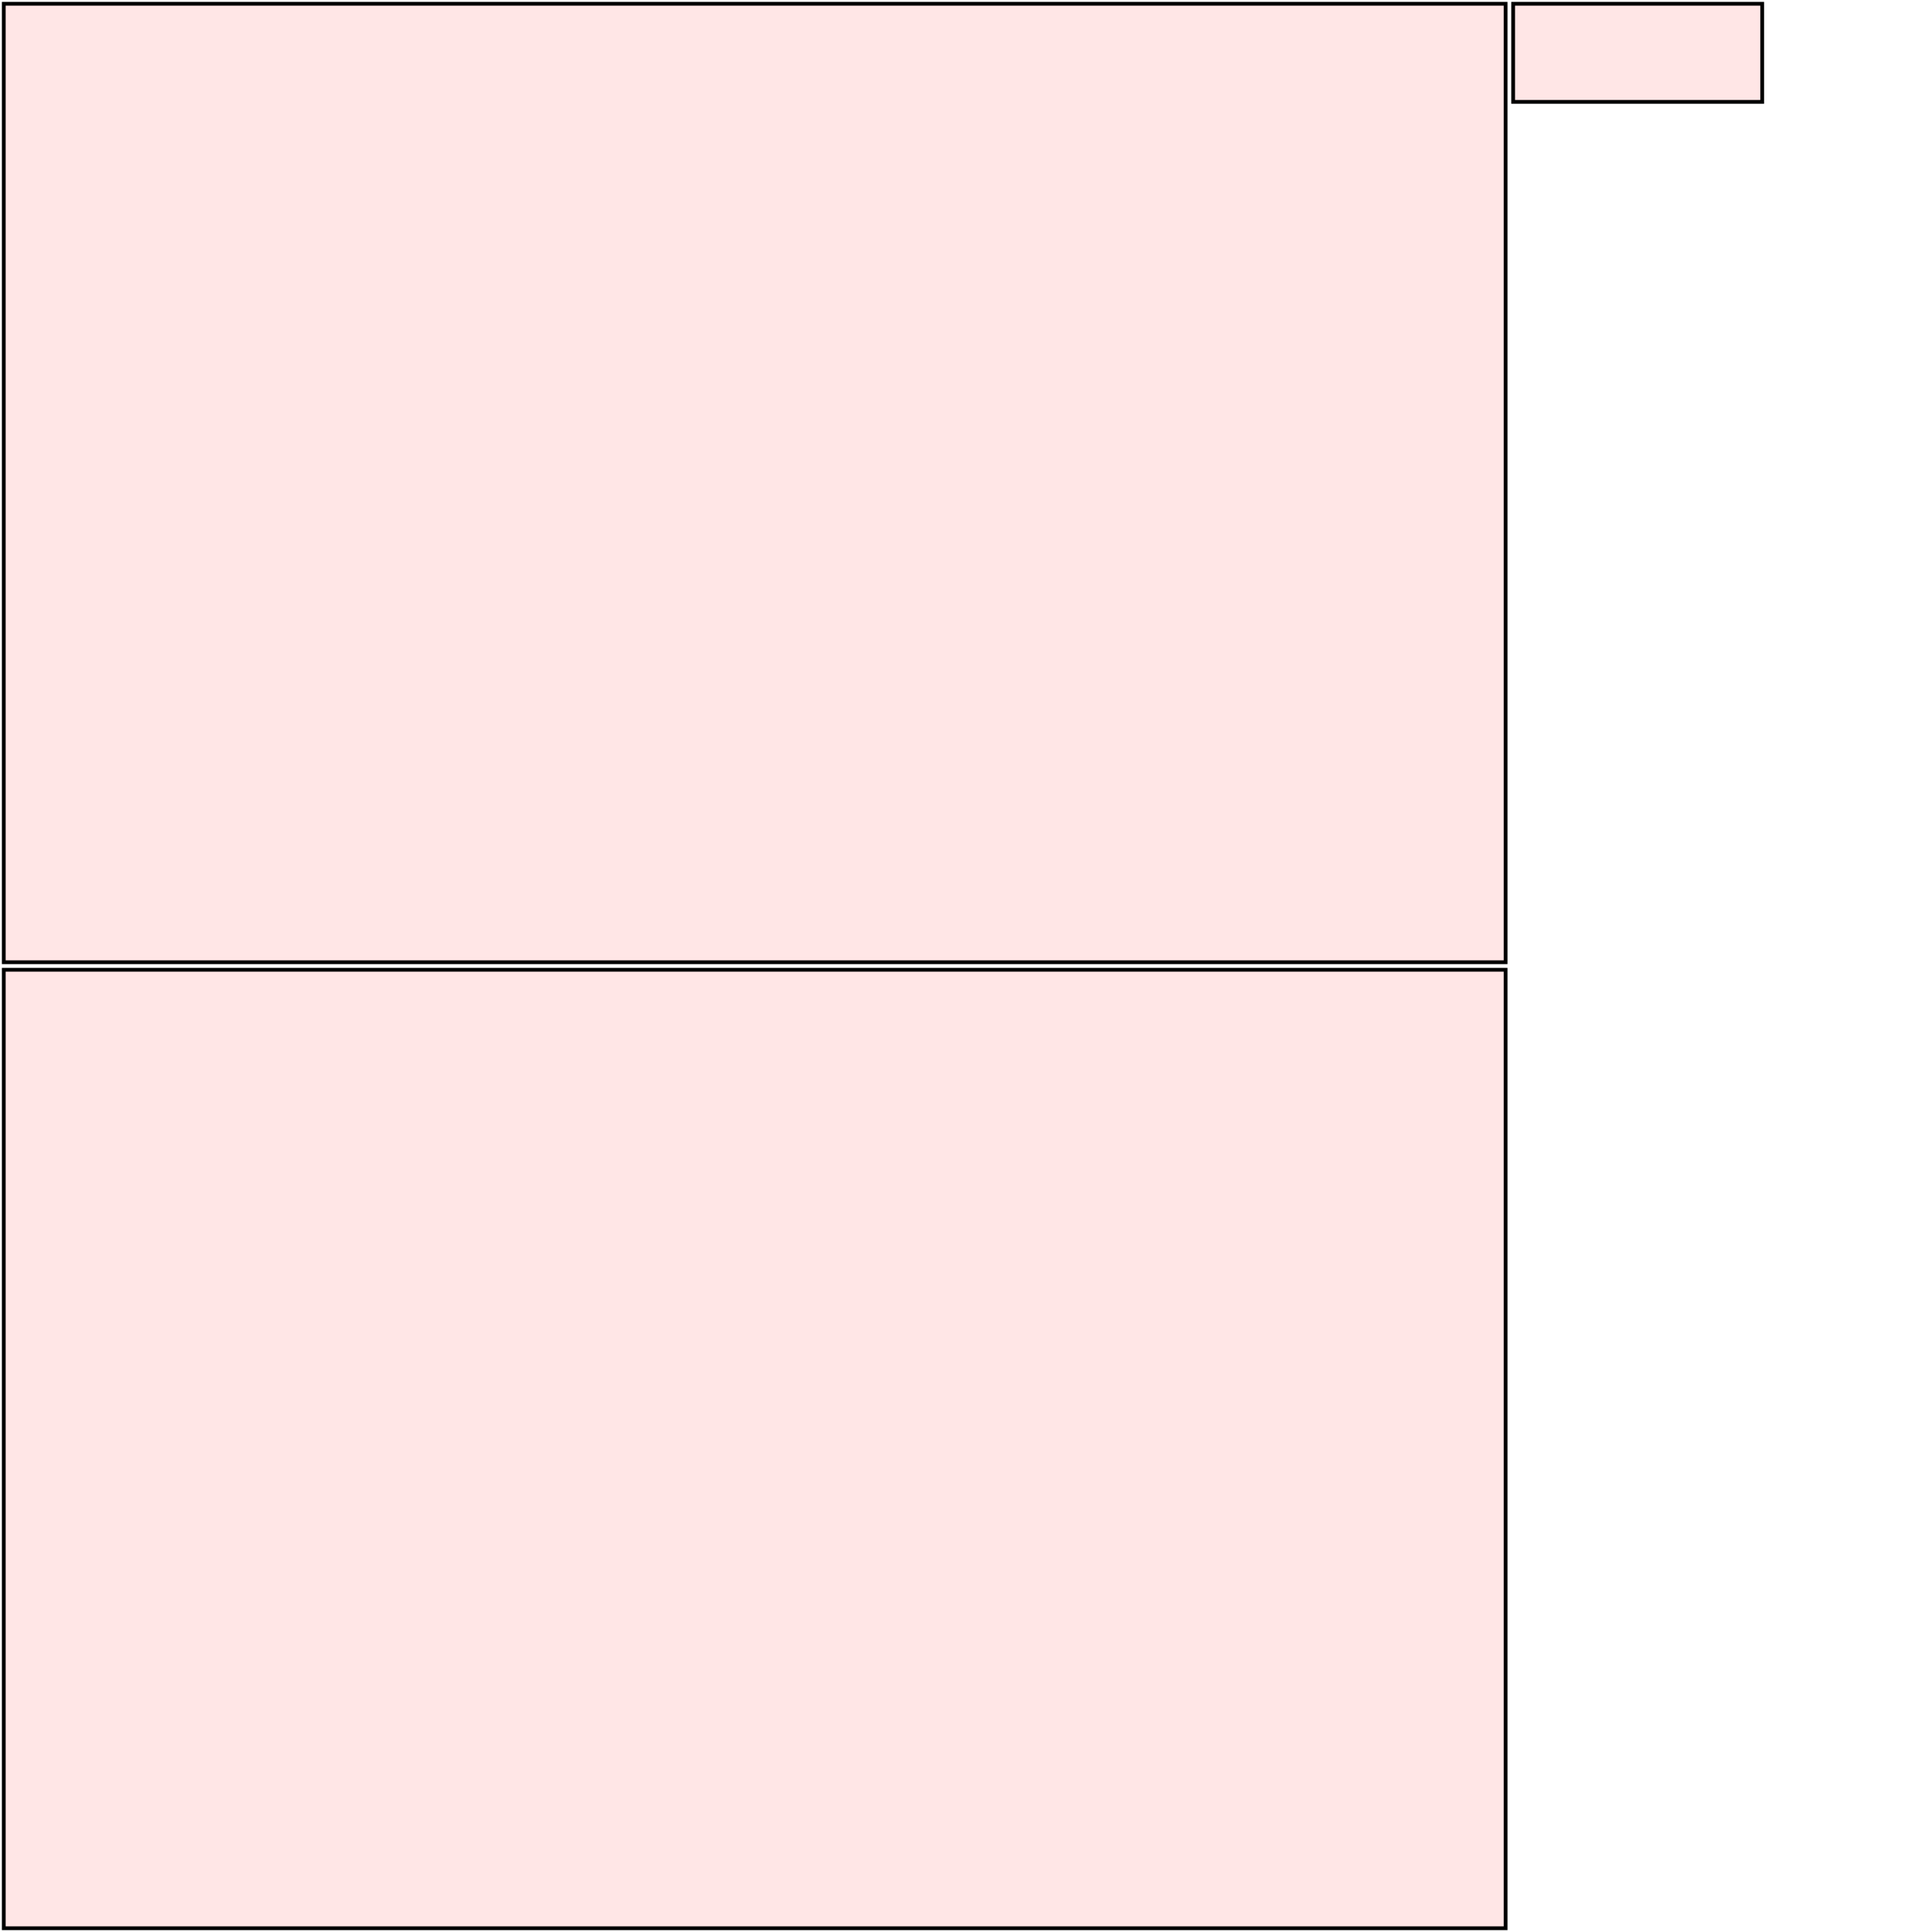 <?xml version="1.0" encoding="UTF-8"?>
<svg xmlns="http://www.w3.org/2000/svg" xmlns:xlink="http://www.w3.org/1999/xlink"
     width="512" height="512" viewBox="0 0 512 512">
<defs>
</defs>
<rect x="1" y="1" width="398" height="254" stroke="black" fill="red" fill-opacity="0.1" />
<rect x="1" y="257" width="398" height="254" stroke="black" fill="red" fill-opacity="0.1" />
<rect x="401" y="1" width="66" height="26" stroke="black" fill="red" fill-opacity="0.1" />
</svg>